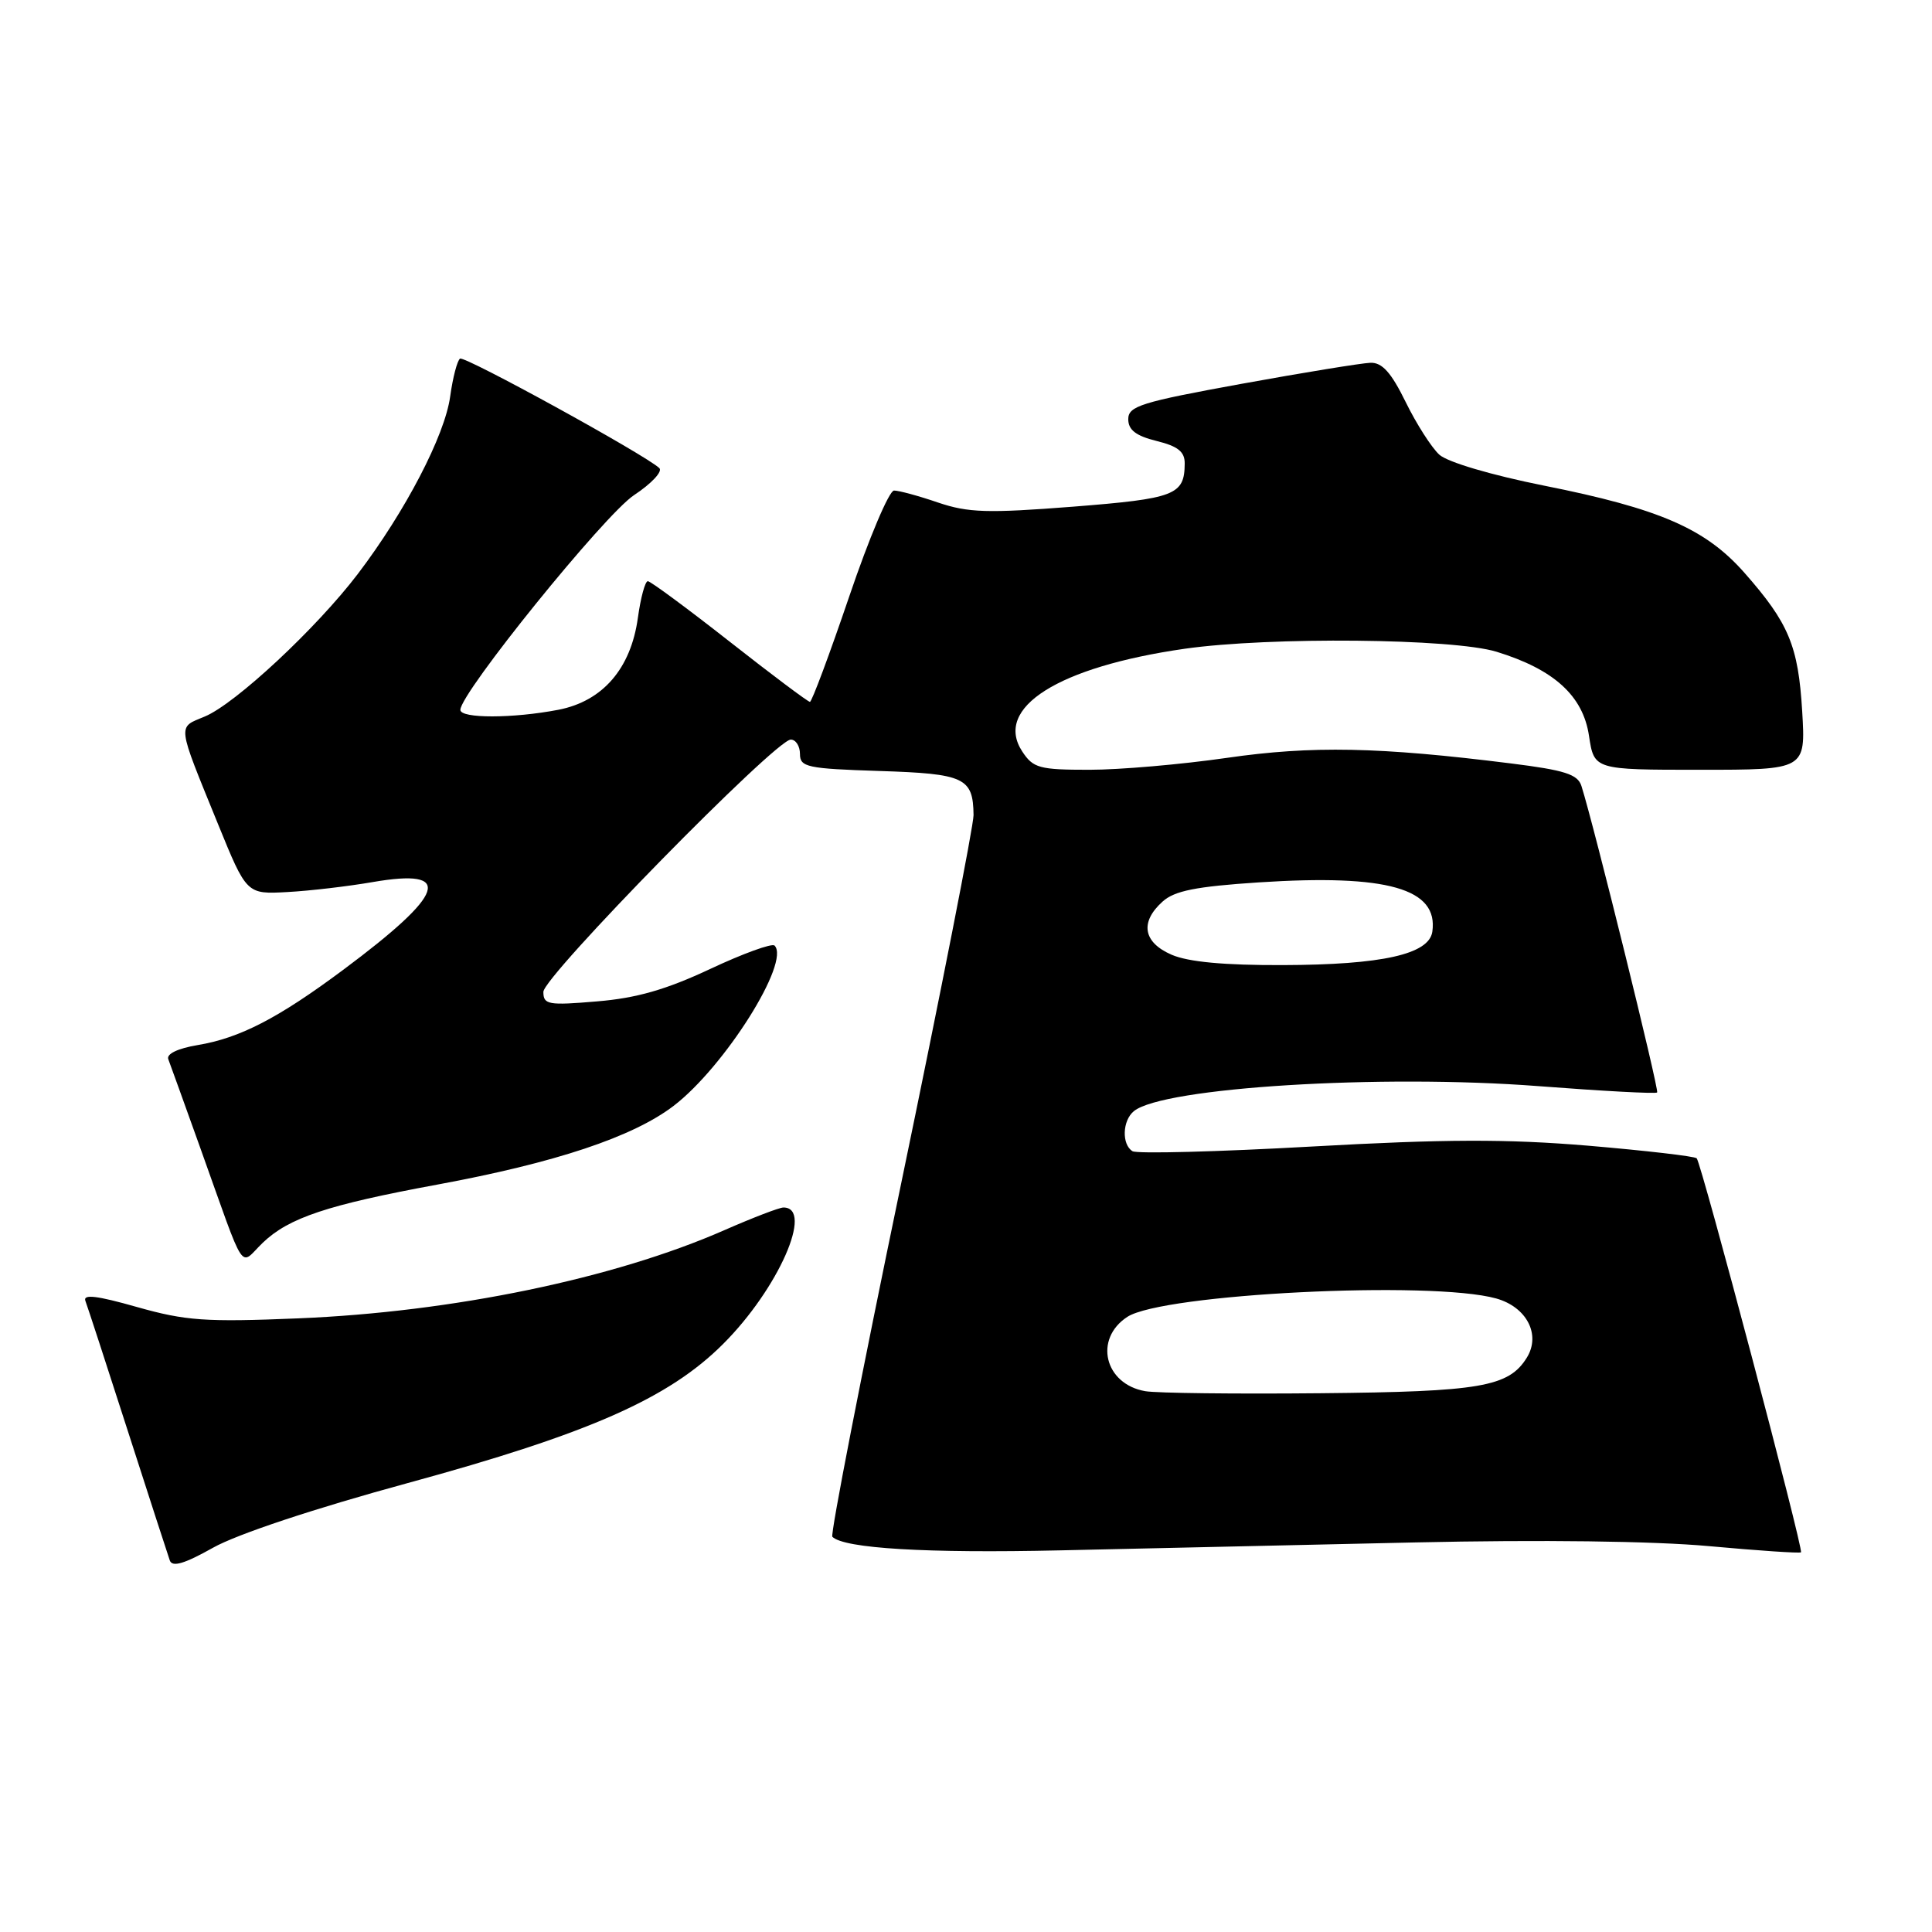 <?xml version="1.0" encoding="UTF-8" standalone="no"?>
<!DOCTYPE svg PUBLIC "-//W3C//DTD SVG 1.1//EN" "http://www.w3.org/Graphics/SVG/1.1/DTD/svg11.dtd" >
<svg xmlns="http://www.w3.org/2000/svg" xmlns:xlink="http://www.w3.org/1999/xlink" version="1.1" viewBox="0 0 256 256">
 <g >
 <path fill="currentColor"
d=" M 54.00 196.52 C 78.02 189.97 88.61 185.30 95.83 178.07 C 103.13 170.78 107.88 160.00 103.81 160.00 C 103.27 160.00 99.75 161.35 95.99 163.00 C 81.38 169.42 59.97 173.85 39.50 174.69 C 27.22 175.20 24.60 175.01 18.16 173.19 C 12.81 171.67 10.96 171.45 11.32 172.39 C 11.59 173.10 14.12 180.84 16.93 189.59 C 19.75 198.34 22.25 206.07 22.50 206.77 C 22.83 207.69 24.44 207.21 28.23 205.08 C 31.41 203.29 41.64 199.89 54.00 196.52 Z  M 187.50 204.38 C 204.14 204.01 219.09 204.20 226.44 204.87 C 233.00 205.47 238.49 205.84 238.64 205.69 C 239.00 205.33 225.44 154.11 224.82 153.48 C 224.54 153.21 218.07 152.46 210.44 151.81 C 199.63 150.91 191.55 150.93 173.85 151.92 C 161.35 152.62 150.65 152.90 150.06 152.54 C 148.61 151.64 148.72 148.47 150.25 147.23 C 154.10 144.09 182.94 142.31 203.87 143.92 C 212.32 144.57 219.39 144.95 219.58 144.76 C 219.87 144.46 211.21 109.38 209.55 104.15 C 209.06 102.60 207.35 102.05 200.22 101.16 C 182.75 98.97 173.85 98.79 162.58 100.42 C 156.57 101.29 148.37 102.00 144.35 102.00 C 137.72 102.00 136.90 101.78 135.45 99.57 C 131.65 93.77 140.21 88.37 157.00 85.96 C 168.25 84.36 192.50 84.59 198.30 86.36 C 205.91 88.70 209.76 92.19 210.55 97.50 C 211.23 102.00 211.23 102.00 225.24 102.00 C 239.26 102.00 239.26 102.00 238.80 94.25 C 238.28 85.58 237.03 82.57 231.14 75.89 C 225.98 70.04 219.91 67.40 204.55 64.34 C 197.61 62.95 191.82 61.24 190.72 60.25 C 189.69 59.31 187.68 56.17 186.26 53.27 C 184.33 49.34 183.14 48.02 181.59 48.07 C 180.44 48.11 172.75 49.36 164.50 50.86 C 151.21 53.28 149.50 53.81 149.50 55.54 C 149.50 56.97 150.51 57.75 153.25 58.43 C 156.09 59.13 157.00 59.86 156.98 61.43 C 156.95 65.60 155.72 66.07 142.14 67.14 C 130.84 68.02 128.29 67.94 124.30 66.59 C 121.74 65.71 119.11 65.00 118.46 65.00 C 117.82 65.00 115.15 71.30 112.54 79.00 C 109.92 86.70 107.57 93.00 107.32 93.00 C 107.06 93.00 102.27 89.41 96.67 85.01 C 91.08 80.62 86.20 77.02 85.84 77.01 C 85.48 77.01 84.89 79.20 84.52 81.88 C 83.59 88.60 79.86 92.91 73.99 94.05 C 67.95 95.21 61.00 95.22 61.00 94.06 C 61.00 91.82 80.11 68.19 84.01 65.61 C 86.33 64.08 87.84 62.46 87.36 62.02 C 85.42 60.22 61.59 47.13 60.96 47.52 C 60.59 47.76 60.00 50.01 59.65 52.54 C 58.94 57.72 53.71 67.76 47.42 76.04 C 41.94 83.24 31.19 93.26 27.14 94.94 C 23.48 96.46 23.39 95.69 28.89 109.20 C 32.68 118.50 32.68 118.50 38.09 118.20 C 41.07 118.04 46.15 117.44 49.38 116.88 C 60.21 115.01 59.08 118.37 45.50 128.49 C 36.88 134.91 31.79 137.55 26.18 138.48 C 23.56 138.92 22.03 139.65 22.30 140.35 C 22.54 140.98 24.43 146.22 26.50 152.00 C 32.73 169.40 31.63 167.73 34.83 164.66 C 38.28 161.36 43.40 159.65 57.92 156.97 C 73.61 154.07 83.84 150.66 89.25 146.54 C 96.01 141.37 104.78 127.45 102.63 125.29 C 102.29 124.96 98.45 126.35 94.11 128.39 C 88.27 131.13 84.34 132.26 79.10 132.69 C 72.63 133.24 72.00 133.12 72.00 131.43 C 72.00 129.39 102.78 98.00 104.78 98.00 C 105.45 98.00 106.00 98.86 106.00 99.91 C 106.00 101.65 106.95 101.85 116.54 102.16 C 127.83 102.52 128.94 103.05 129.00 108.00 C 129.01 109.38 124.70 131.34 119.41 156.81 C 114.11 182.28 110.01 203.35 110.29 203.63 C 111.84 205.18 122.77 205.83 140.50 205.43 C 151.50 205.18 172.65 204.71 187.50 204.38 Z  M 151.76 184.34 C 146.35 183.41 144.90 177.41 149.38 174.49 C 154.07 171.44 189.63 169.66 198.24 172.05 C 202.30 173.18 204.20 176.85 202.31 179.90 C 199.91 183.77 196.17 184.41 175.00 184.61 C 163.72 184.72 153.27 184.60 151.76 184.34 Z  M 155.25 126.51 C 151.47 124.87 151.01 122.20 154.04 119.47 C 155.62 118.03 158.46 117.47 166.79 116.92 C 183.85 115.81 190.62 117.74 189.79 123.46 C 189.35 126.45 183.13 127.84 170.00 127.88 C 162.22 127.91 157.45 127.46 155.25 126.51 Z "/>
</g>
</svg>